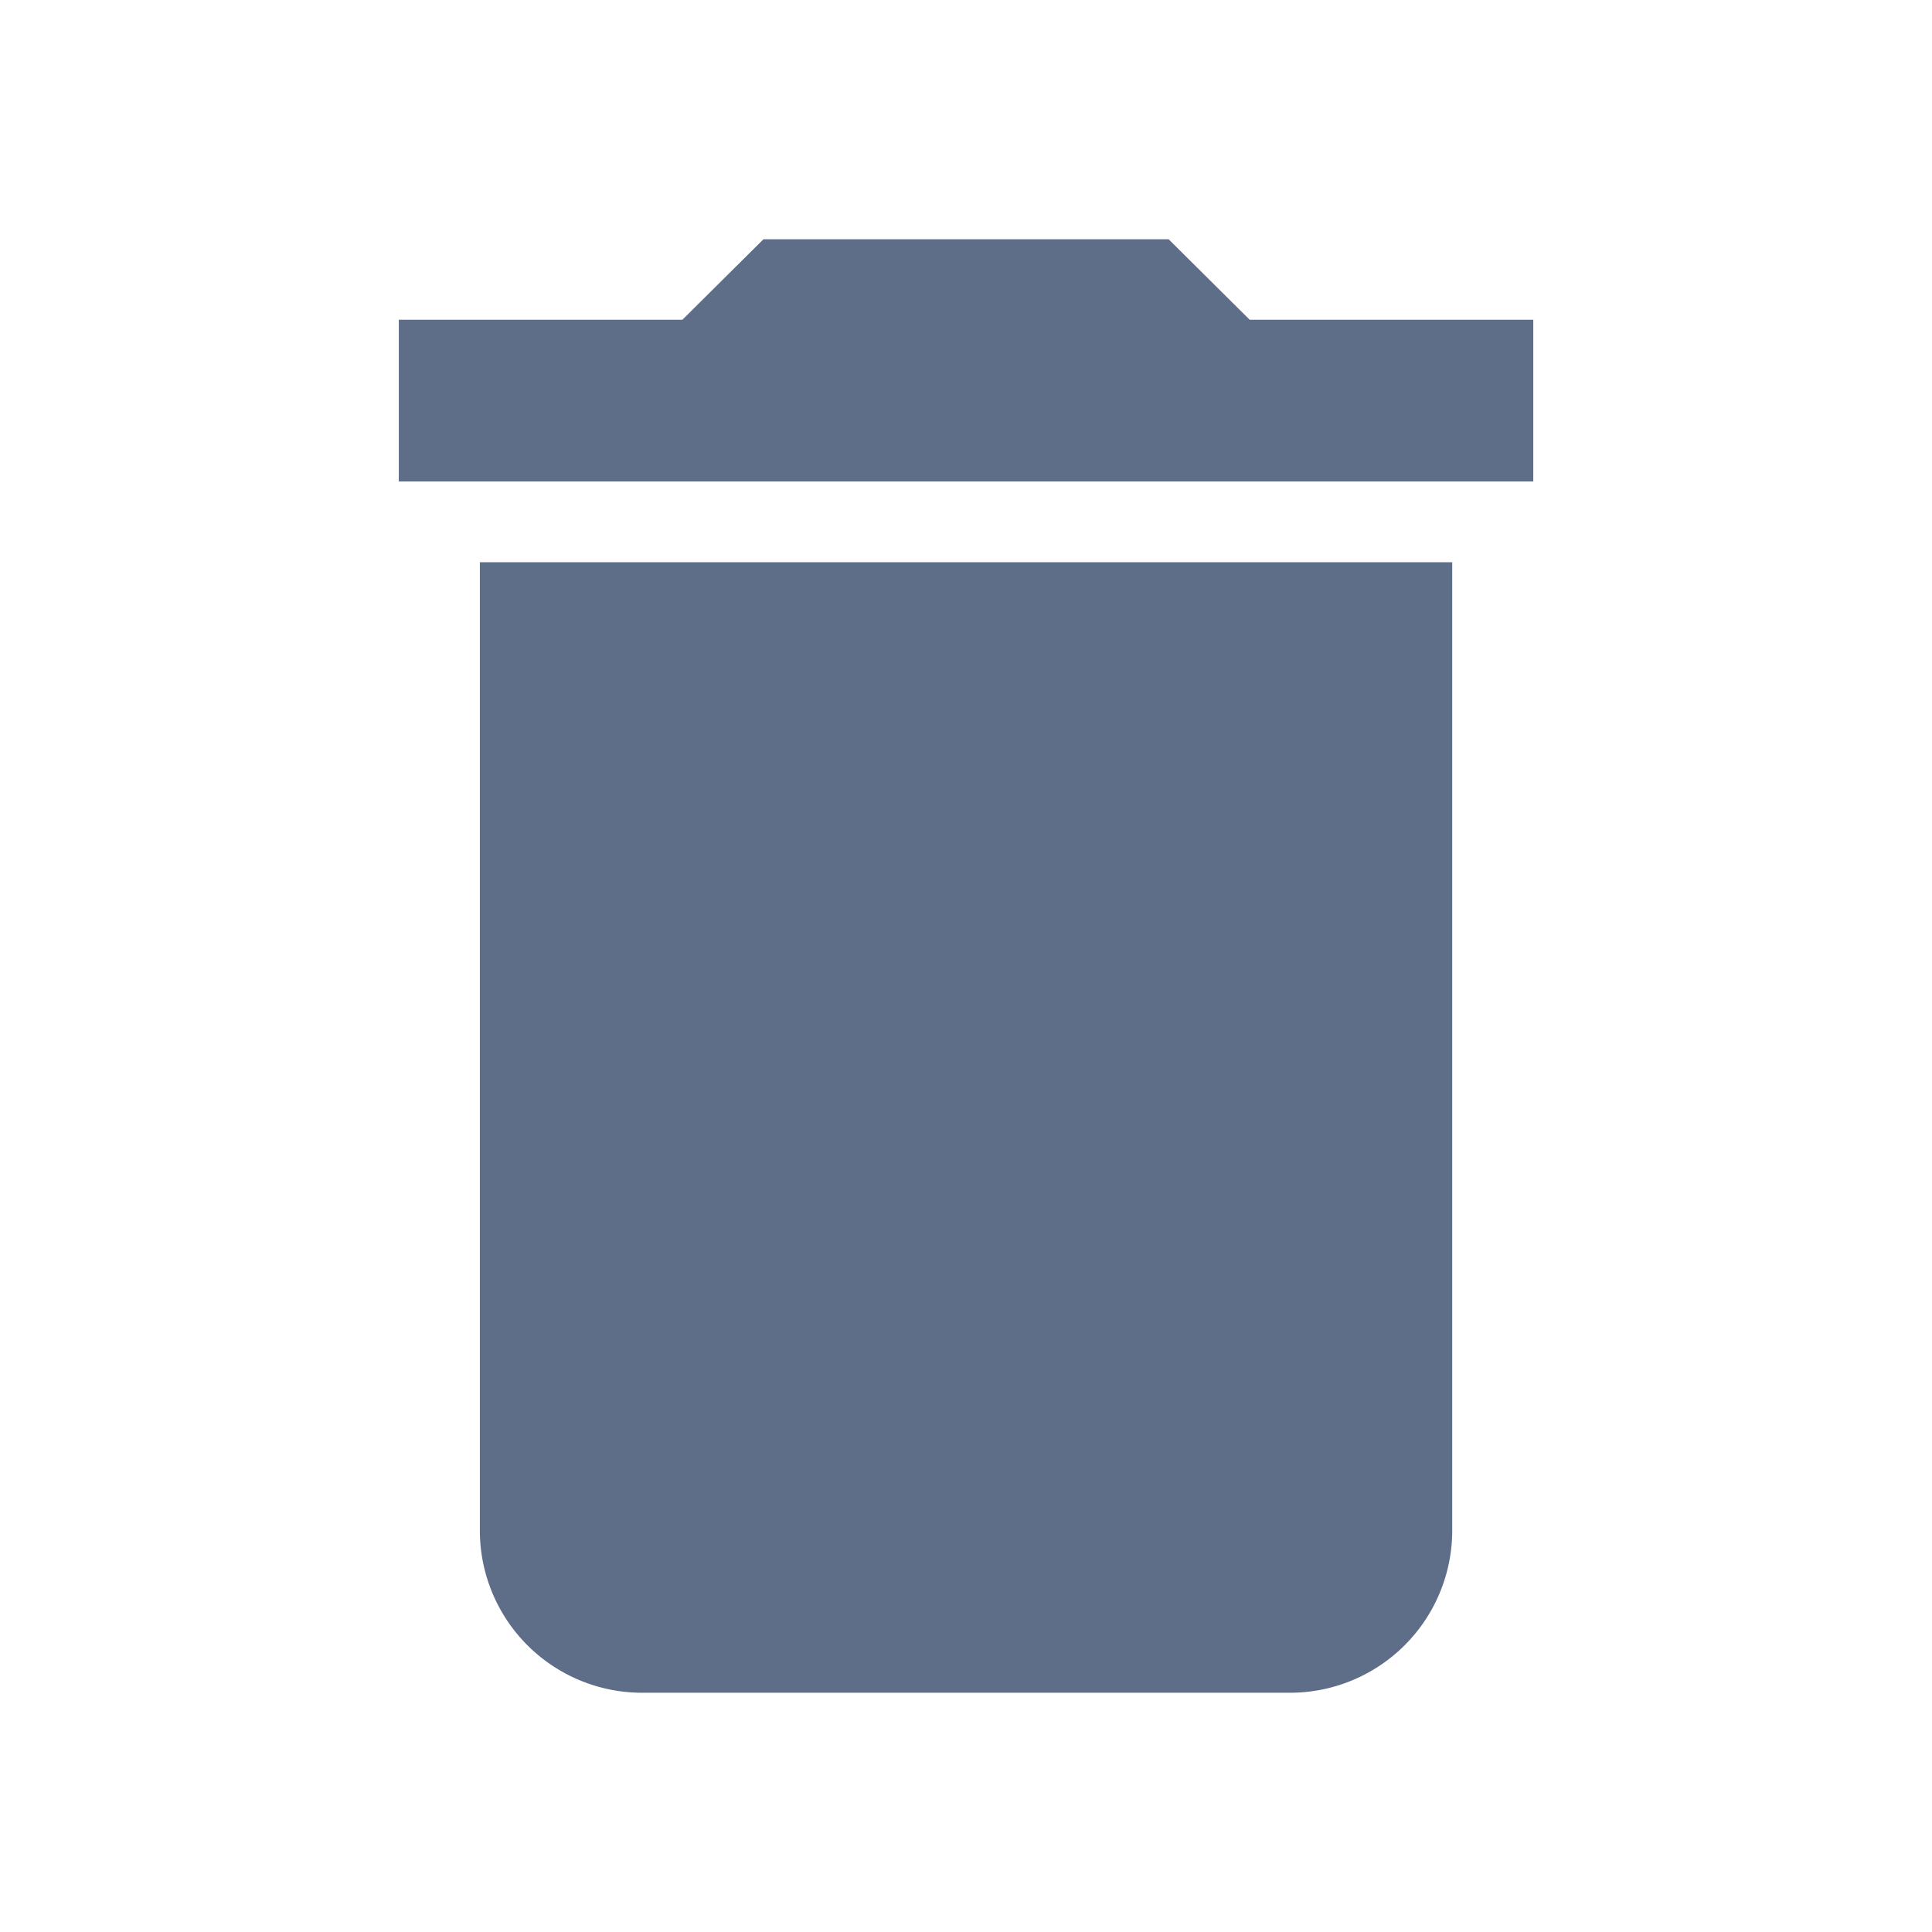 <svg xmlns="http://www.w3.org/2000/svg" width="24" height="24" viewBox="0 0 24 24">
  <g id="delete-24px" transform="translate(0)">
    <path id="Trazado_636" data-name="Trazado 636" d="M0,0H24V24H0Z" transform="translate(0)" fill="none"/>
    <path id="Trazado_637" data-name="Trazado 637" d="M6.007,19.05A2.016,2.016,0,0,0,8.02,21.056h8.053a2.016,2.016,0,0,0,2.013-2.006V7.012H6.007ZM19.093,4H15.57L14.563,3H9.53L8.523,4H5V6.009H19.093Z" transform="translate(-0.046 -0.028)" fill="#5e6d88"/>
  </g>
</svg>
